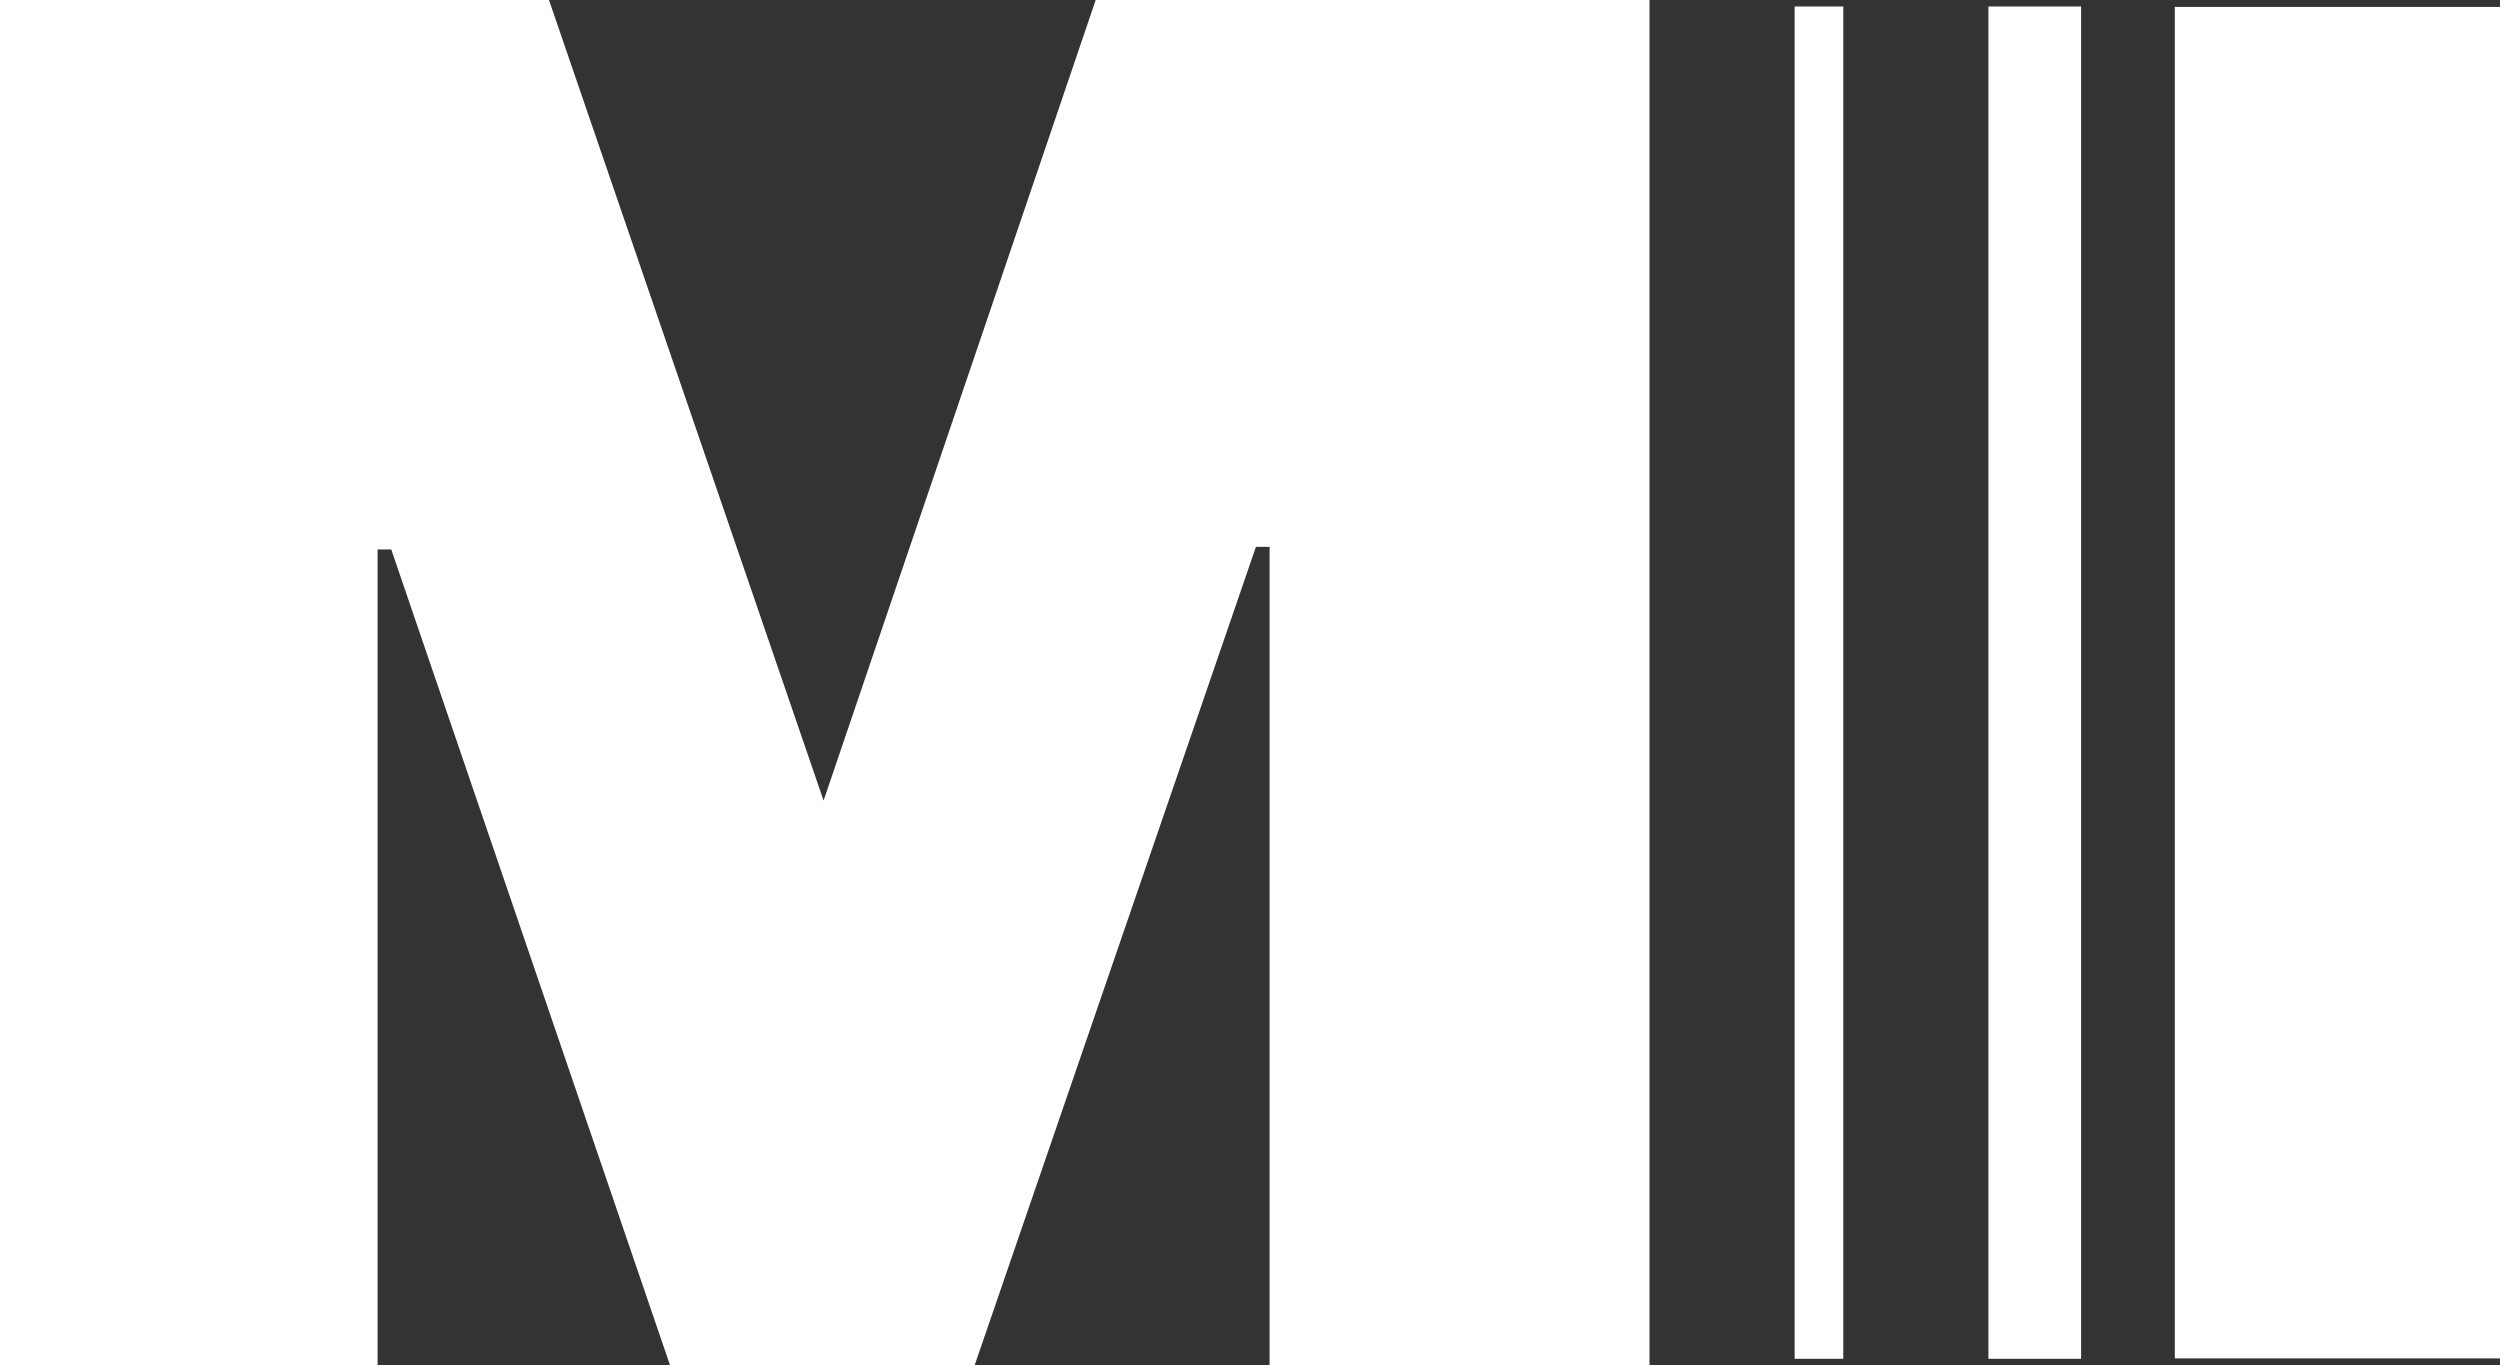 <svg width="542" height="296" viewBox="0 0 542 296" fill="none" xmlns="http://www.w3.org/2000/svg">
<rect x="0" y="0" width="542" height="296" fill="#333333" stroke="none"/>
<path d="M542 2H472V294H542V2Z" stroke="white" fill="white"/>
<path d="M450.685 1.91H431.588V294.091H450.685V1.91Z" stroke="white" fill="white"/>
<path d="M399.123 1.91H389.574V294.091H399.123V1.91Z" stroke="white" fill="white"/>
<path fill-rule="evenodd" clip-rule="evenodd" d="M0 296H81.36V118.626H85.182L145.792 296H210.771L271.928 118.061H275.75V296H357.11V0H259.915H243.533H238.073L178.555 175.115L118.49 0H111.392H96.649H0V296Z" stroke="white" fill="white"/>
</svg>
